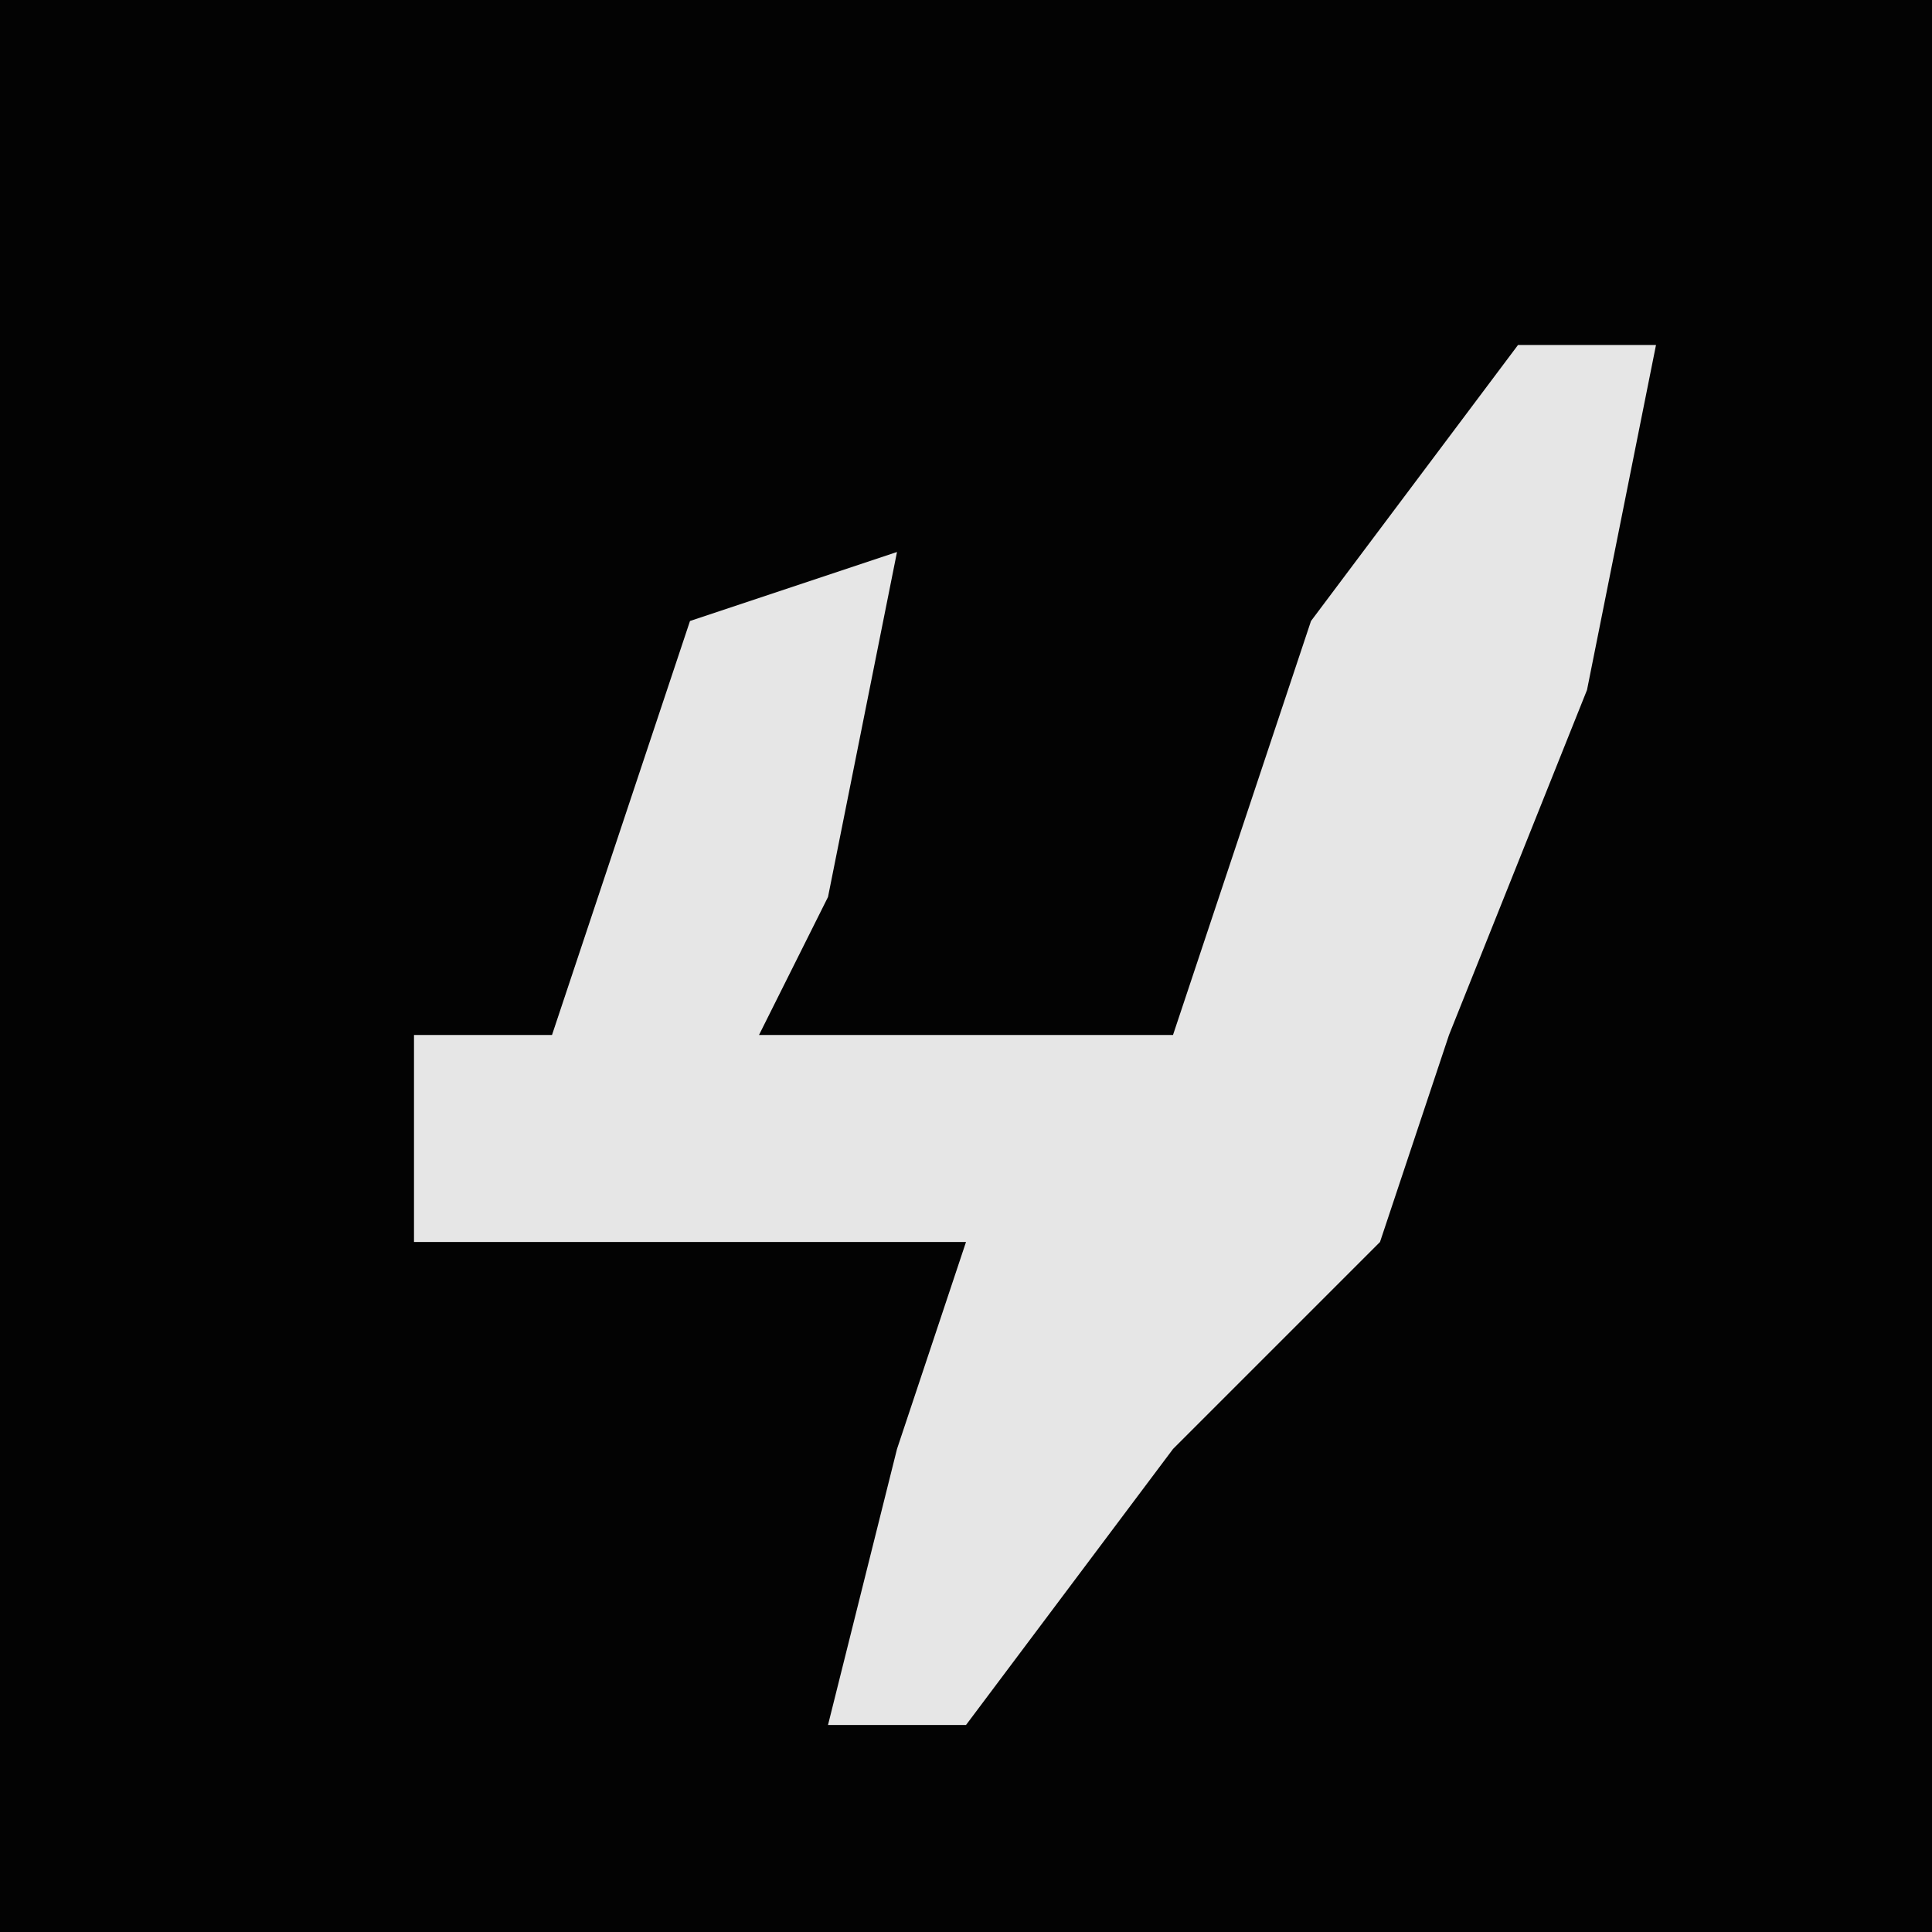 <?xml version="1.0" encoding="UTF-8"?>
<svg version="1.1" xmlns="http://www.w3.org/2000/svg" width="28" height="28">
<path d="M0,0 L28,0 L28,28 L0,28 Z " fill="#030303" transform="translate(0,0)"/>
<path d="M0,0 L2,0 L1,5 L-1,10 L-2,13 L-5,16 L-8,20 L-10,20 L-9,16 L-8,13 L-16,13 L-16,10 L-14,10 L-12,4 L-9,3 L-10,8 L-11,10 L-5,10 L-3,4 Z " fill="#E6E6E6" transform="translate(22,5)"/>
</svg>
